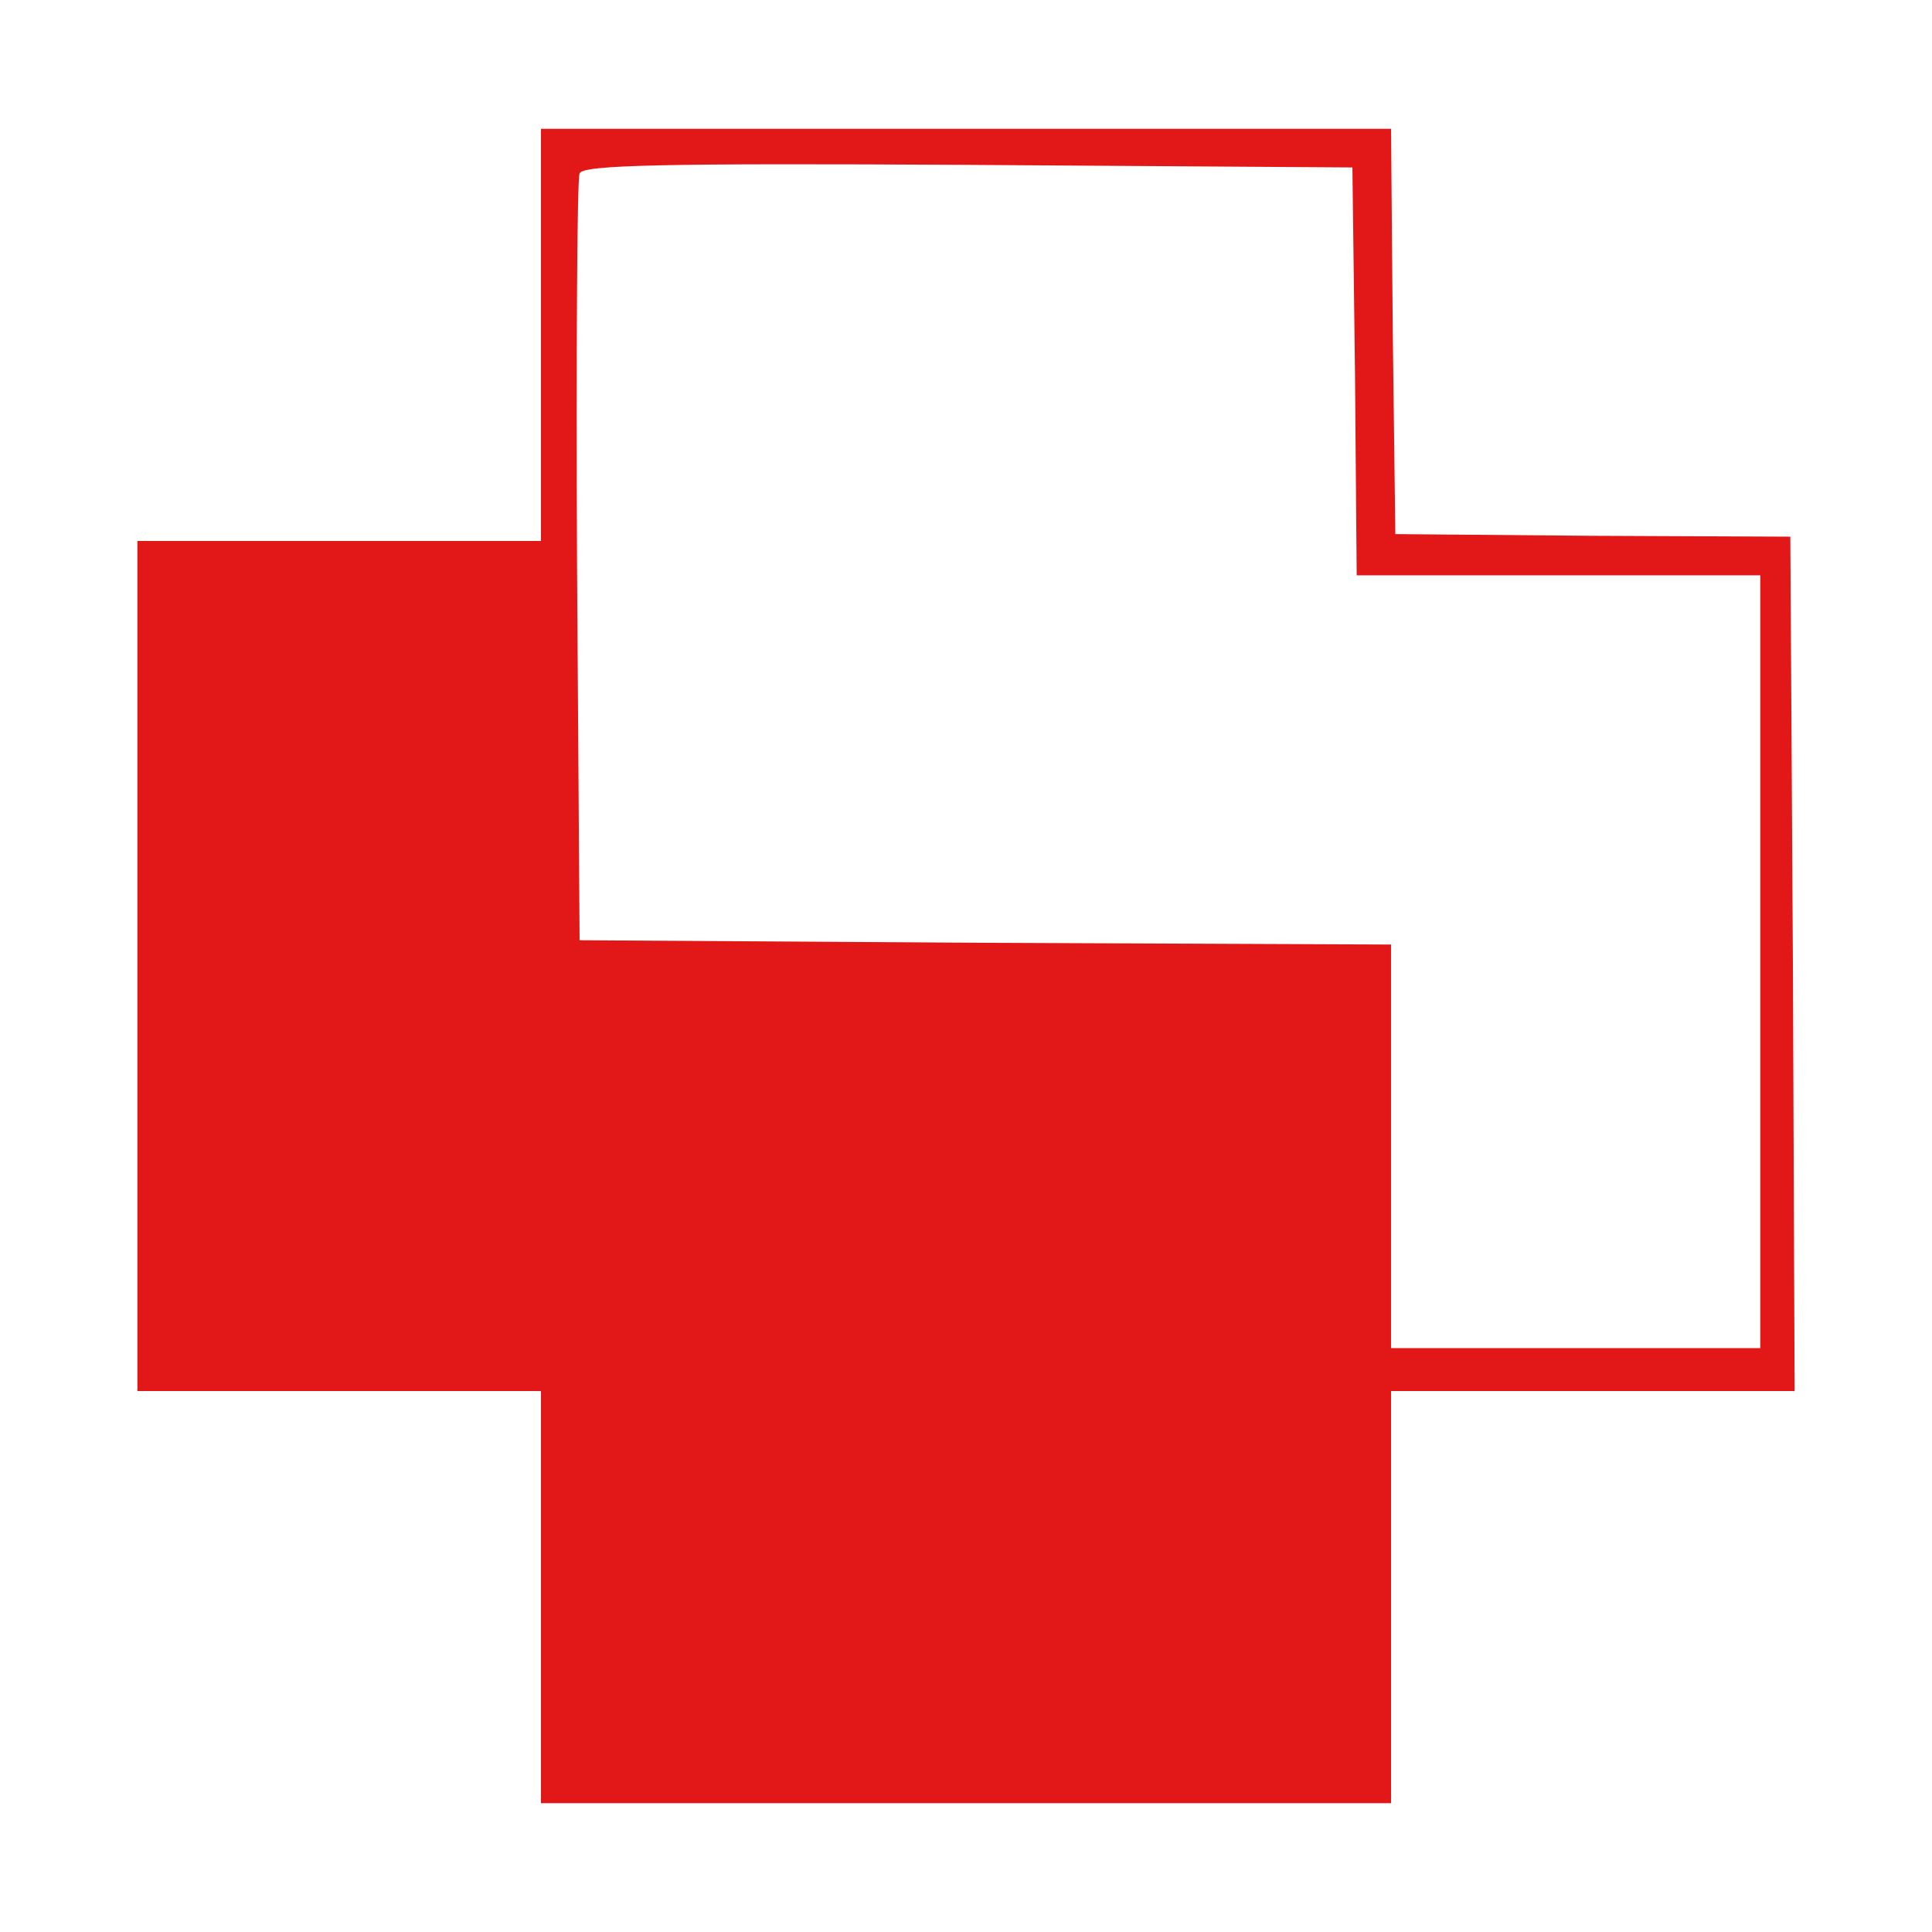 <?xml version="1.0" standalone="no"?>
<!DOCTYPE svg PUBLIC "-//W3C//DTD SVG 20010904//EN"
 "http://www.w3.org/TR/2001/REC-SVG-20010904/DTD/svg10.dtd">
<svg version="1.0" xmlns="http://www.w3.org/2000/svg"
 width="225pt" height="225pt" viewBox="0 0 225 225"
 preserveAspectRatio="xMidYMid meet">

<g transform="translate(0,225) scale(0.1,-0.1)"
fill="#e21818" stroke="none">
<path d="M630 1860 l0 -240 -235 0 -235 0 0 -495 0 -495 235 0 235 0 0 -240 0
-240 495 0 495 0 0 240 0 240 235 0 235 0 -2 498 -3 497 -230 1 -230 2 -3 236
-2 236 -495 0 -495 0 0 -240z m948 -42 l2 -238 235 0 235 0 0 -450 0 -450
-215 0 -215 0 0 235 0 235 -472 2 -473 3 -3 440 c-1 242 0 446 3 453 3 10 99
12 452 10 l448 -3 3 -237z"/>
</g>
</svg>
